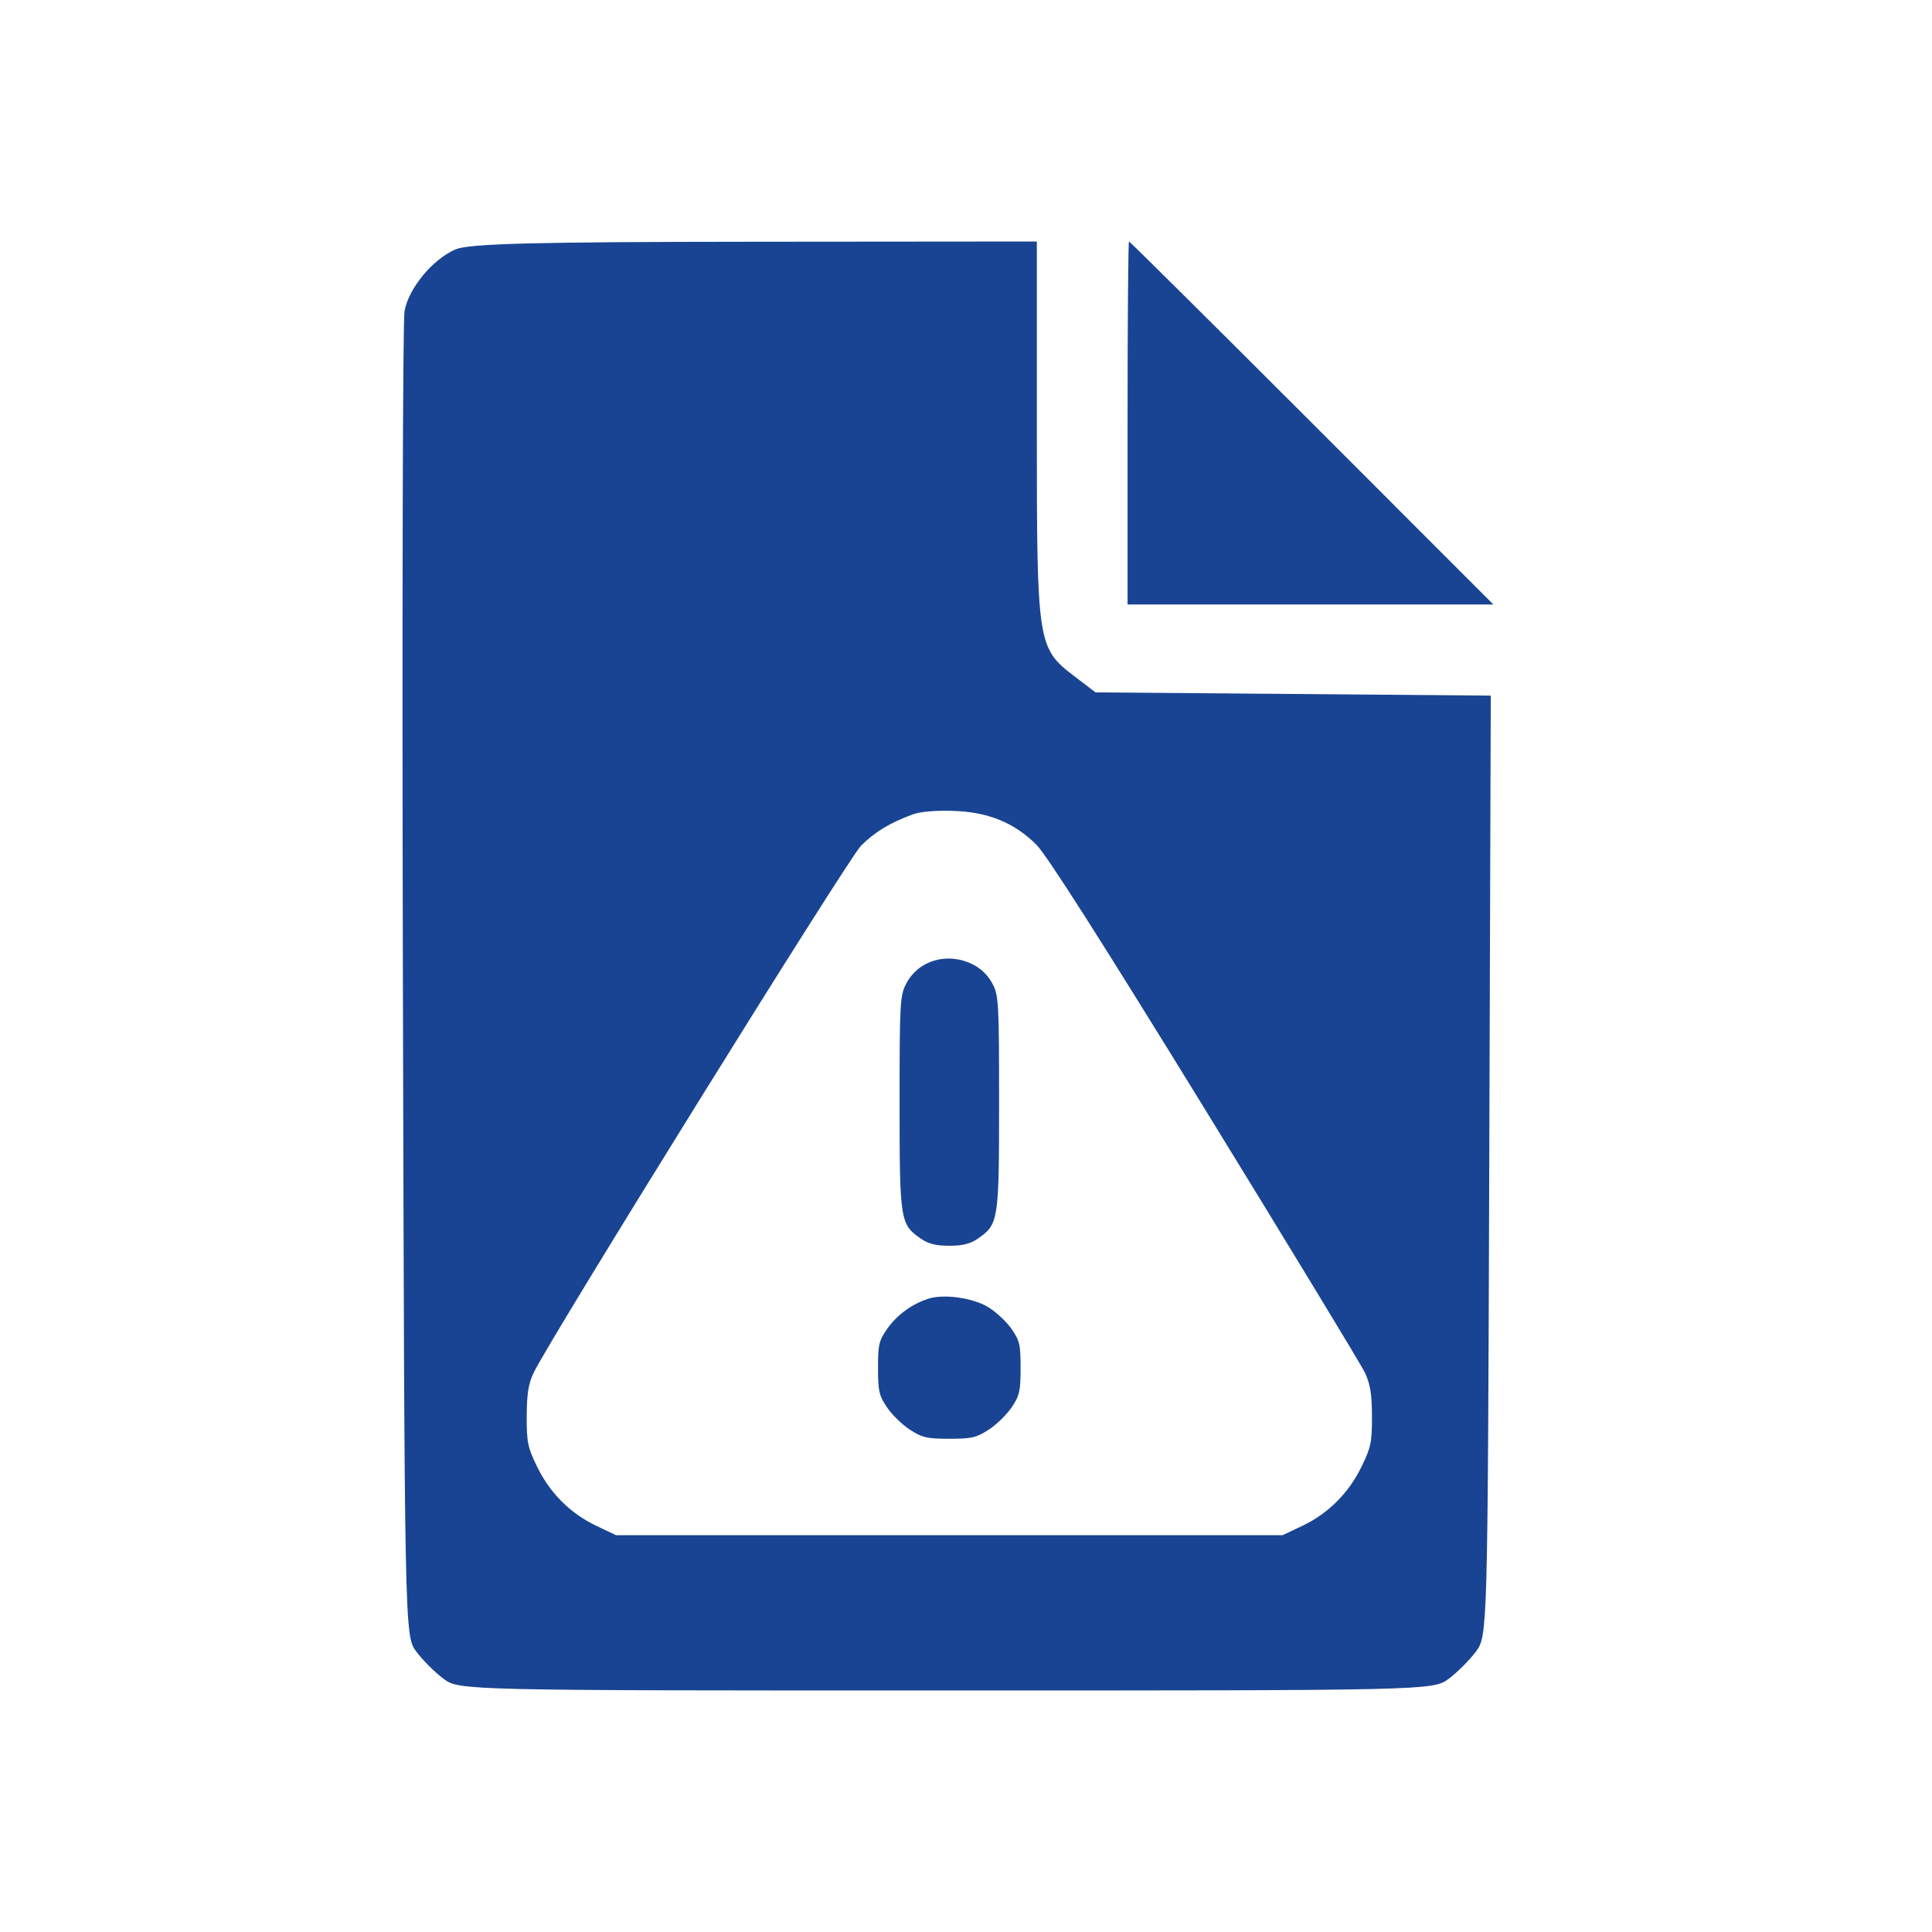 <svg width="24" height="24" viewBox="0 0 24 24" fill="none" xmlns="http://www.w3.org/2000/svg">
<g opacity="0.9">
<path fill-rule="evenodd" clip-rule="evenodd" d="M5.025 3.865C5.076 3.582 5.372 3.223 5.656 3.099C5.824 3.026 6.621 3.005 9.375 3.003L12.88 3V5.362C12.88 7.998 12.888 8.051 13.343 8.398L13.609 8.601L16.064 8.621L18.519 8.641L18.5 14.481C18.481 20.254 18.479 20.323 18.336 20.515C18.256 20.622 18.103 20.775 17.996 20.855C17.803 20.999 17.752 21 11.753 21C5.754 21 5.703 20.999 5.51 20.855C5.403 20.775 5.25 20.622 5.17 20.515C5.026 20.322 5.025 20.276 5.005 12.206C4.994 7.743 5.003 3.99 5.025 3.865ZM14.007 7.509V5.254C14.007 4.014 14.015 3 14.025 3C14.035 3 15.057 4.014 16.297 5.254L18.551 7.509H16.279H14.007ZM10.695 10.507C10.864 10.337 11.05 10.223 11.338 10.117C11.429 10.083 11.614 10.066 11.834 10.073C12.271 10.085 12.598 10.218 12.874 10.493C13.002 10.62 13.671 11.67 14.967 13.777C16.014 15.48 16.91 16.955 16.956 17.053C17.021 17.191 17.042 17.317 17.043 17.593C17.044 17.916 17.031 17.98 16.913 18.22C16.753 18.549 16.5 18.801 16.177 18.955L15.932 19.071H11.793H7.653L7.409 18.955C7.085 18.801 6.833 18.549 6.672 18.22C6.555 17.98 6.542 17.916 6.543 17.593C6.544 17.317 6.564 17.191 6.629 17.053C6.82 16.649 10.532 10.672 10.695 10.507ZM12.328 12.218C12.274 12.116 12.187 12.031 12.082 11.979C11.769 11.824 11.41 11.928 11.258 12.218C11.18 12.366 11.175 12.452 11.175 13.699C11.175 15.164 11.182 15.209 11.438 15.386C11.533 15.452 11.624 15.475 11.793 15.475C11.961 15.475 12.052 15.452 12.148 15.386C12.404 15.209 12.411 15.164 12.411 13.699C12.411 12.451 12.406 12.366 12.328 12.218ZM12.558 16.498C12.491 16.405 12.358 16.284 12.261 16.229C12.069 16.12 11.723 16.073 11.536 16.132C11.335 16.195 11.148 16.33 11.026 16.5C10.919 16.651 10.907 16.699 10.907 16.993C10.907 17.282 10.92 17.338 11.021 17.486C11.083 17.577 11.212 17.702 11.306 17.762C11.456 17.859 11.518 17.873 11.793 17.873C12.068 17.873 12.13 17.859 12.279 17.762C12.374 17.702 12.502 17.577 12.565 17.486C12.665 17.338 12.678 17.282 12.678 16.993C12.678 16.698 12.667 16.651 12.558 16.498Z" fill="#003087"/>
</g>
</svg>
